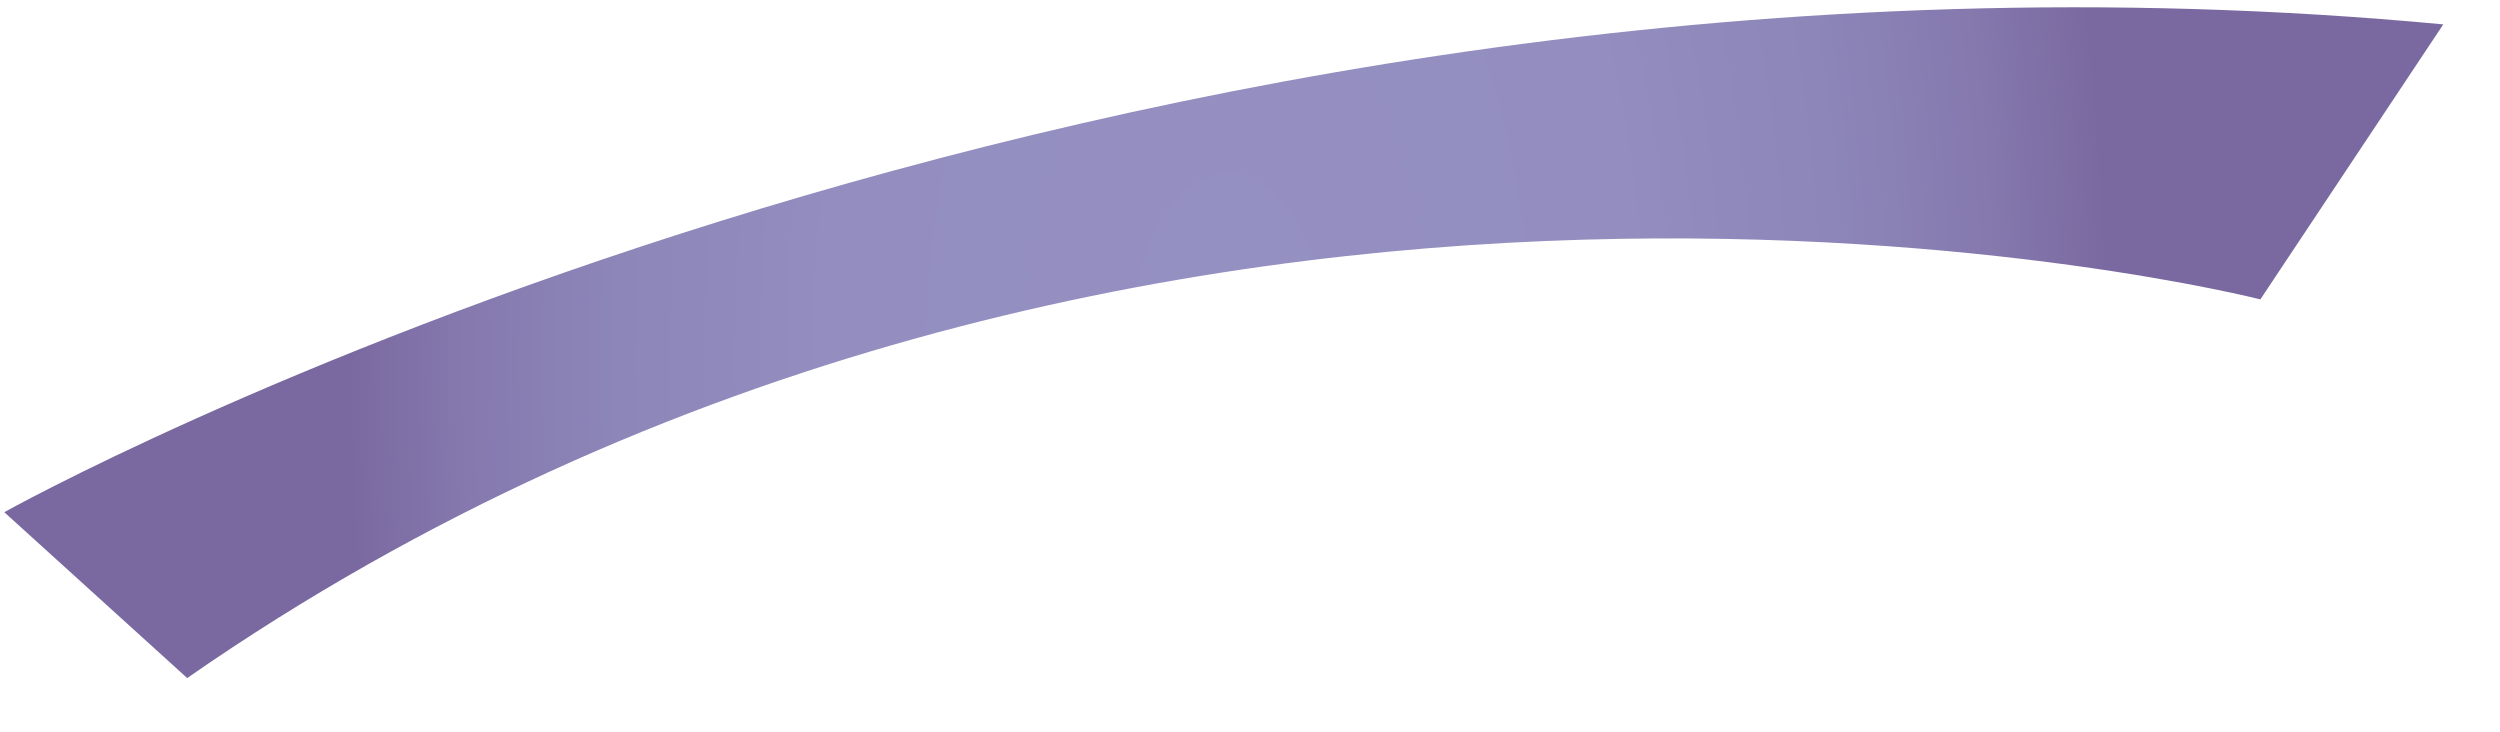 <svg width="41" height="12" fill="none" xmlns="http://www.w3.org/2000/svg"><path fill-rule="evenodd" clip-rule="evenodd" d="m3.07 11.12-3-2.72s18-10.07 40-8l-3 4.51s-18.32-4.68-34 6.21Z" fill="url('#paint0_radial_702_187')"/><defs><radialGradient id="paint0_radial_702_187" cx="0" cy="0" r="1" gradientUnits="userSpaceOnUse" gradientTransform="matrix(14.68 0 0 27.305 20.15 5.926)"><stop stop-color="#9490C1"/><stop offset=".45" stop-color="#938EBF"/><stop offset=".68" stop-color="#8D86B9"/><stop offset=".85" stop-color="#8579AE"/><stop offset=".98" stop-color="#7A69A0"/></radialGradient></defs></svg>